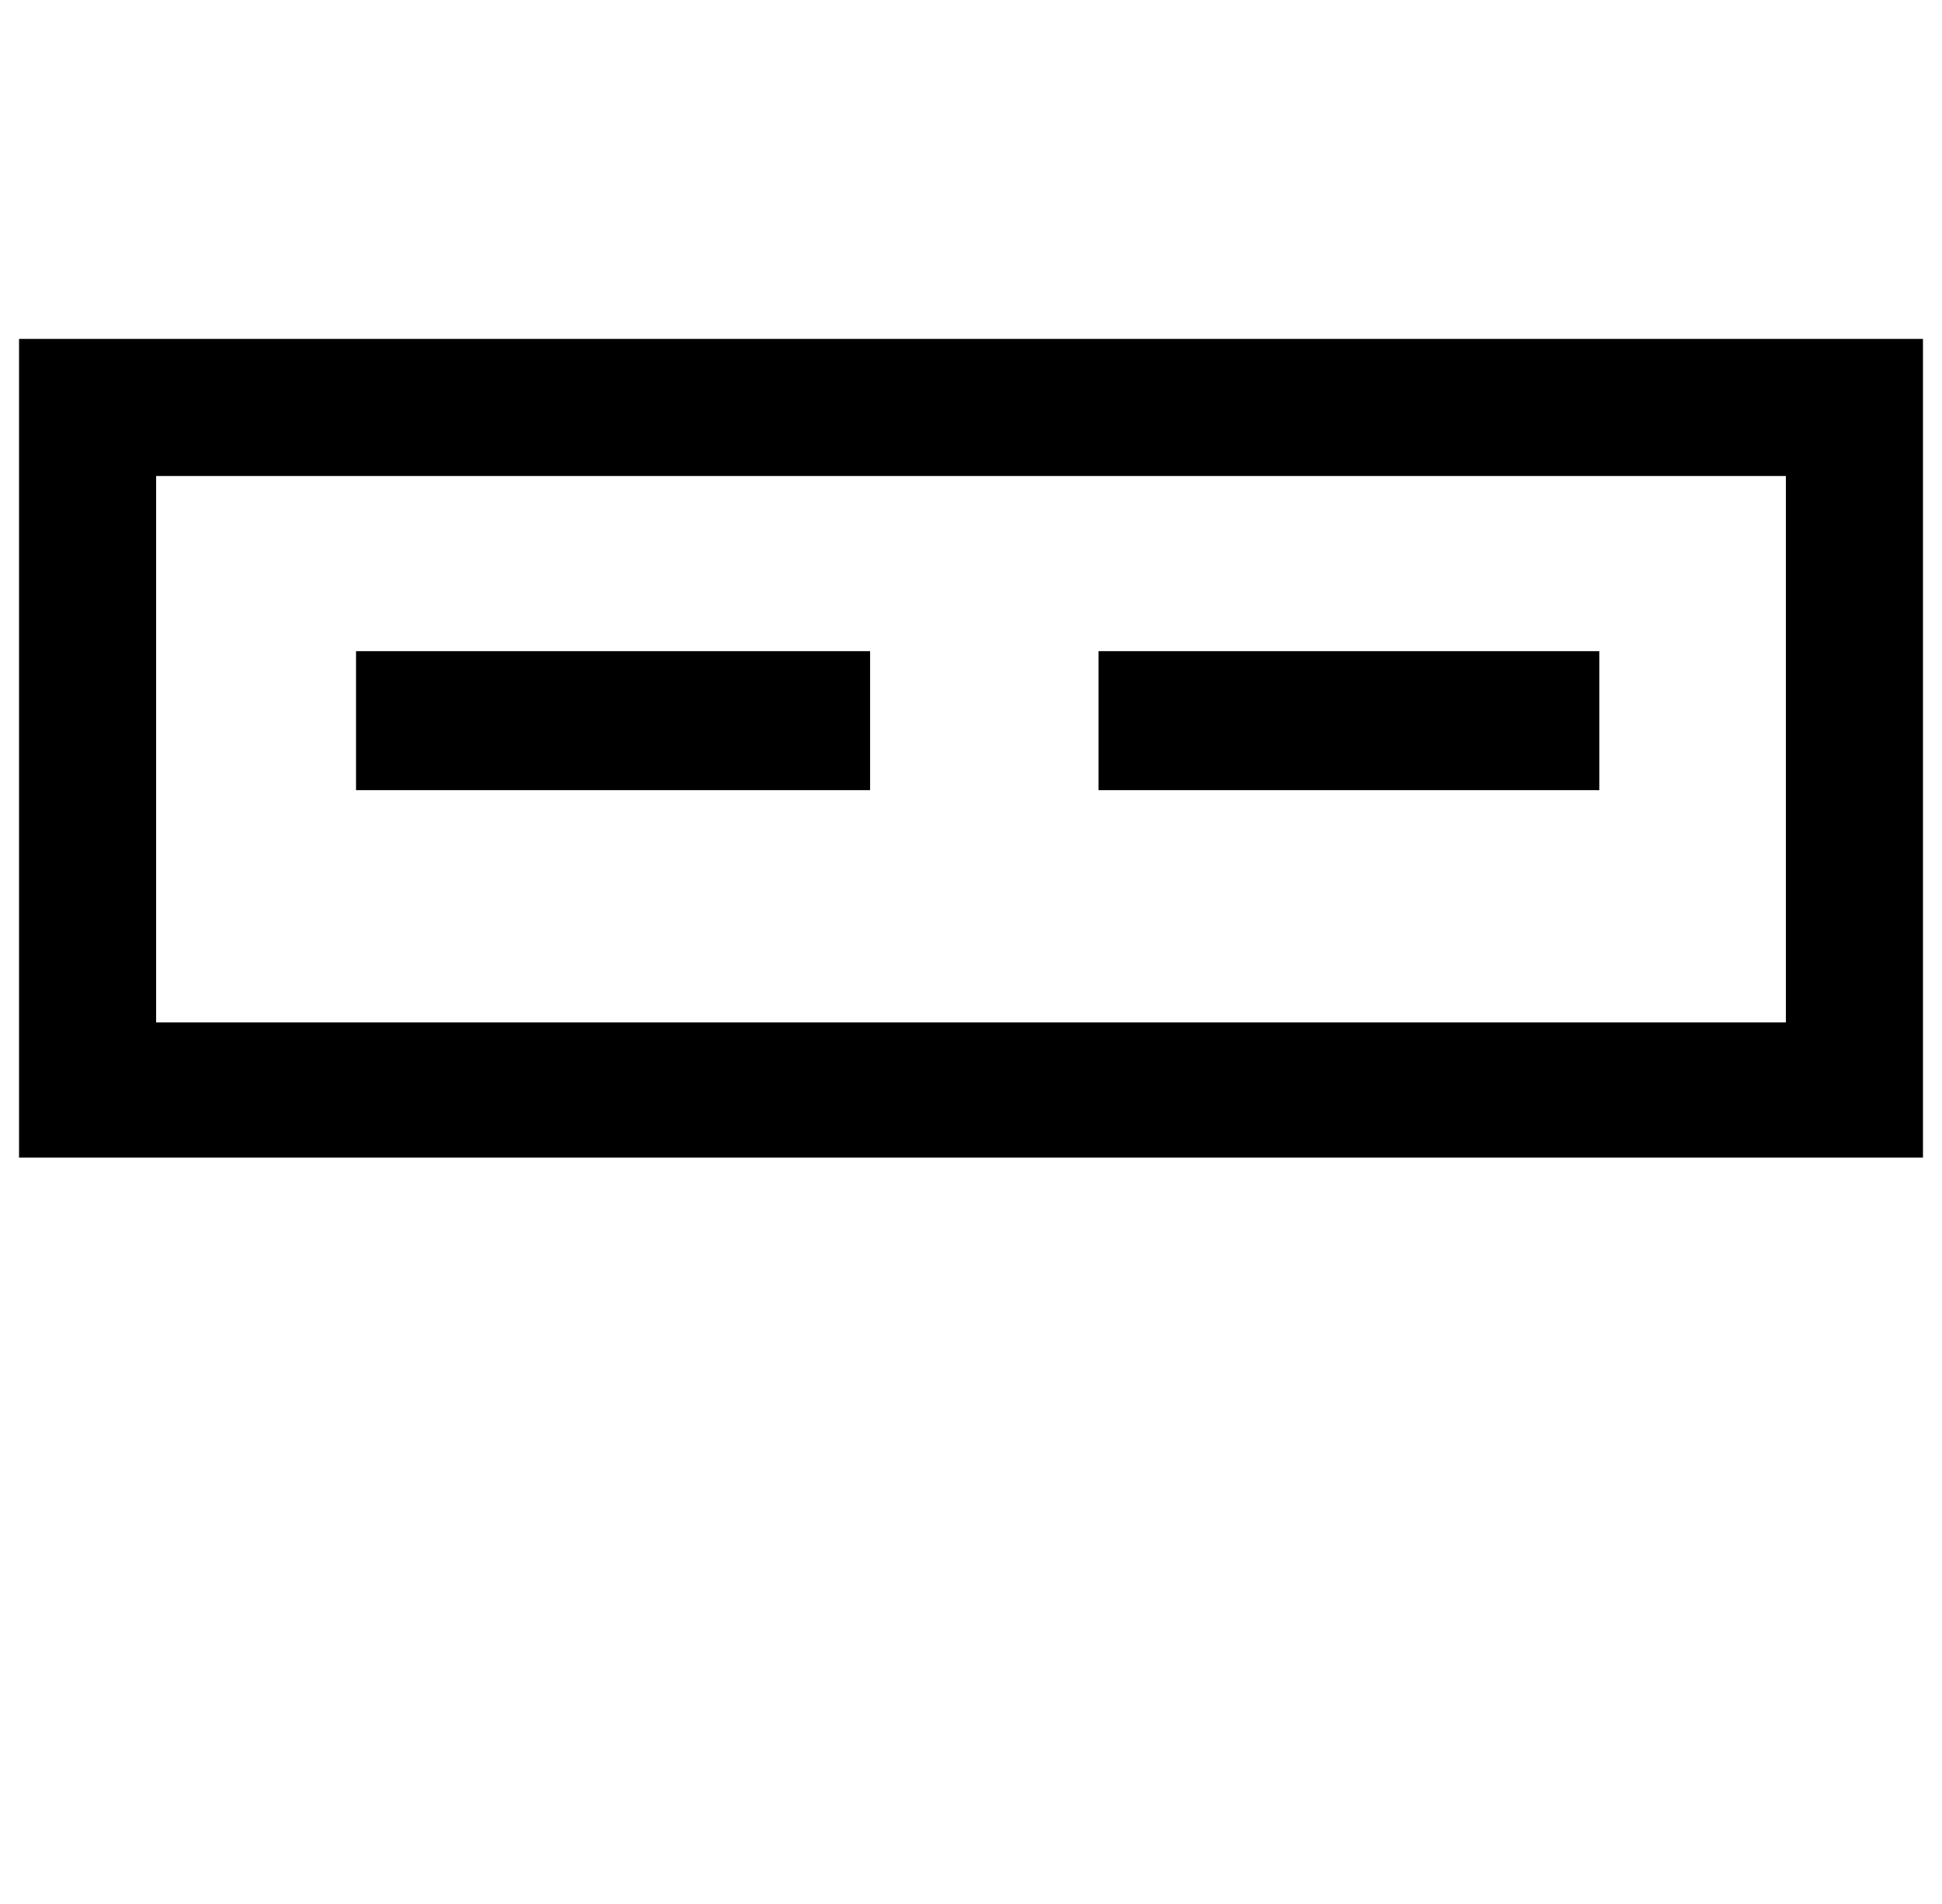 <?xml version="1.0" standalone="no"?>
<!DOCTYPE svg PUBLIC "-//W3C//DTD SVG 1.1//EN" "http://www.w3.org/Graphics/SVG/1.1/DTD/svg11.dtd" >
<svg xmlns="http://www.w3.org/2000/svg" xmlns:xlink="http://www.w3.org/1999/xlink" version="1.1" viewBox="-10 0 1020 1000">
   <path fill="currentColor"
d="M928 537v-287h-856v287h856zM0 608v-430h1000v430h-1000zM177 342h270v73h-270v-73zM567 342h263v73h-263v-73z" />
</svg>
